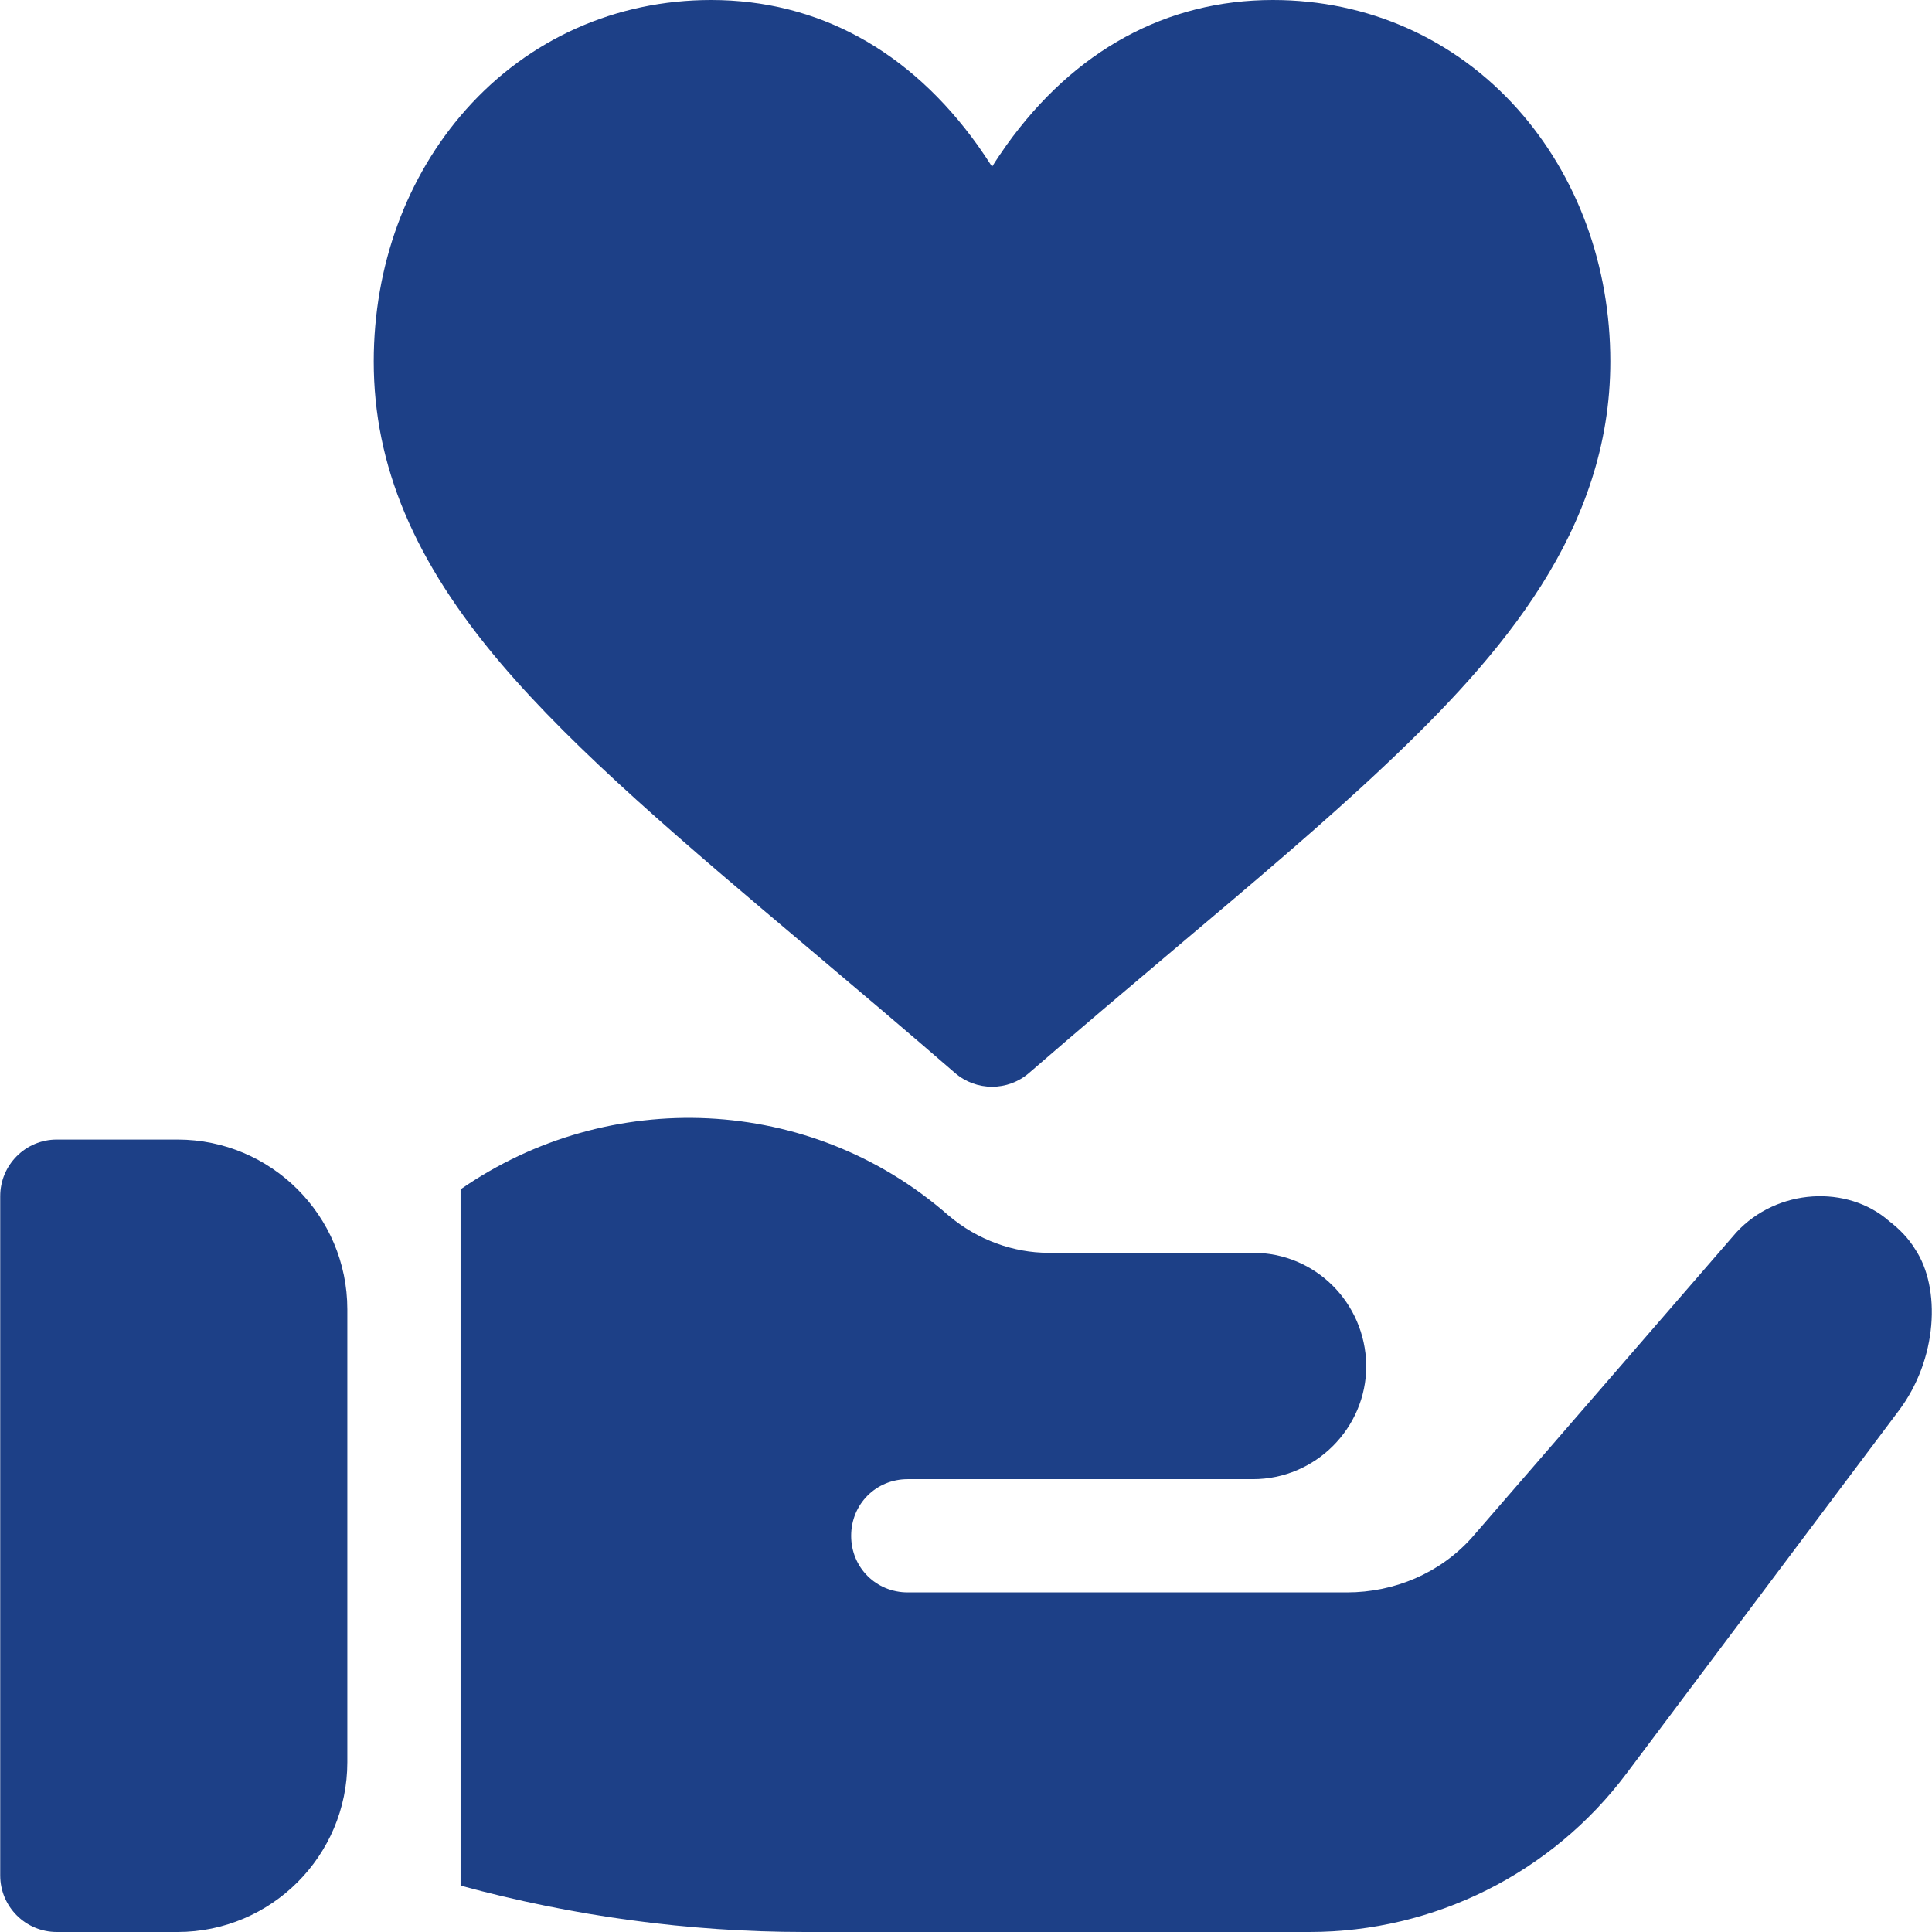 <svg width="18" height="18" viewBox="0 0 18 18" fill="none" xmlns="http://www.w3.org/2000/svg">
<path d="M1.654 10.617H0.529C0.238 10.617 0.002 10.853 0.002 11.145V17.473C0.002 17.764 0.238 18 0.529 18H1.654C2.527 18 3.236 17.29 3.236 16.418V12.199C3.236 11.327 2.527 10.617 1.654 10.617Z" fill="#1D4087"/>
<path d="M17.844 11.64C17.78 11.535 17.696 11.45 17.601 11.377C17.213 11.037 16.559 11.069 16.177 11.482L13.783 14.245L13.709 14.33C13.414 14.657 12.992 14.836 12.549 14.836H8.457C8.162 14.836 7.93 14.604 7.93 14.309C7.93 14.013 8.162 13.781 8.457 13.781H11.674C12.254 13.781 12.729 13.307 12.729 12.727V12.716C12.718 12.136 12.254 11.672 11.674 11.672H9.765C9.449 11.672 9.11 11.556 8.837 11.324C7.55 10.195 5.673 10.122 4.291 11.081V17.568C5.335 17.852 6.411 18 7.497 18H12.201C13.361 18 14.458 17.452 15.154 16.523L17.686 13.149C18.055 12.664 18.083 11.999 17.844 11.64Z" fill="#1D4087"/>
<path d="M14.142 1.019C13.557 0.362 12.746 0 11.859 0C10.869 0 10.01 0.468 9.376 1.354C9.329 1.421 9.284 1.487 9.243 1.553C9.201 1.487 9.156 1.421 9.109 1.354C8.475 0.468 7.617 0 6.626 0C5.739 0 4.928 0.362 4.343 1.019C3.788 1.643 3.482 2.477 3.482 3.368C3.482 4.335 3.858 5.228 4.664 6.178C5.367 7.006 6.376 7.858 7.545 8.844C7.976 9.208 8.423 9.585 8.897 9.996C8.996 10.082 9.119 10.125 9.243 10.125C9.366 10.125 9.489 10.082 9.588 9.996C10.062 9.585 10.509 9.208 10.94 8.844C11.691 8.211 12.339 7.664 12.901 7.133C13.993 6.103 15.003 4.934 15.003 3.368C15.003 2.477 14.697 1.643 14.142 1.019Z" fill="#1D4087"/>
</svg>
